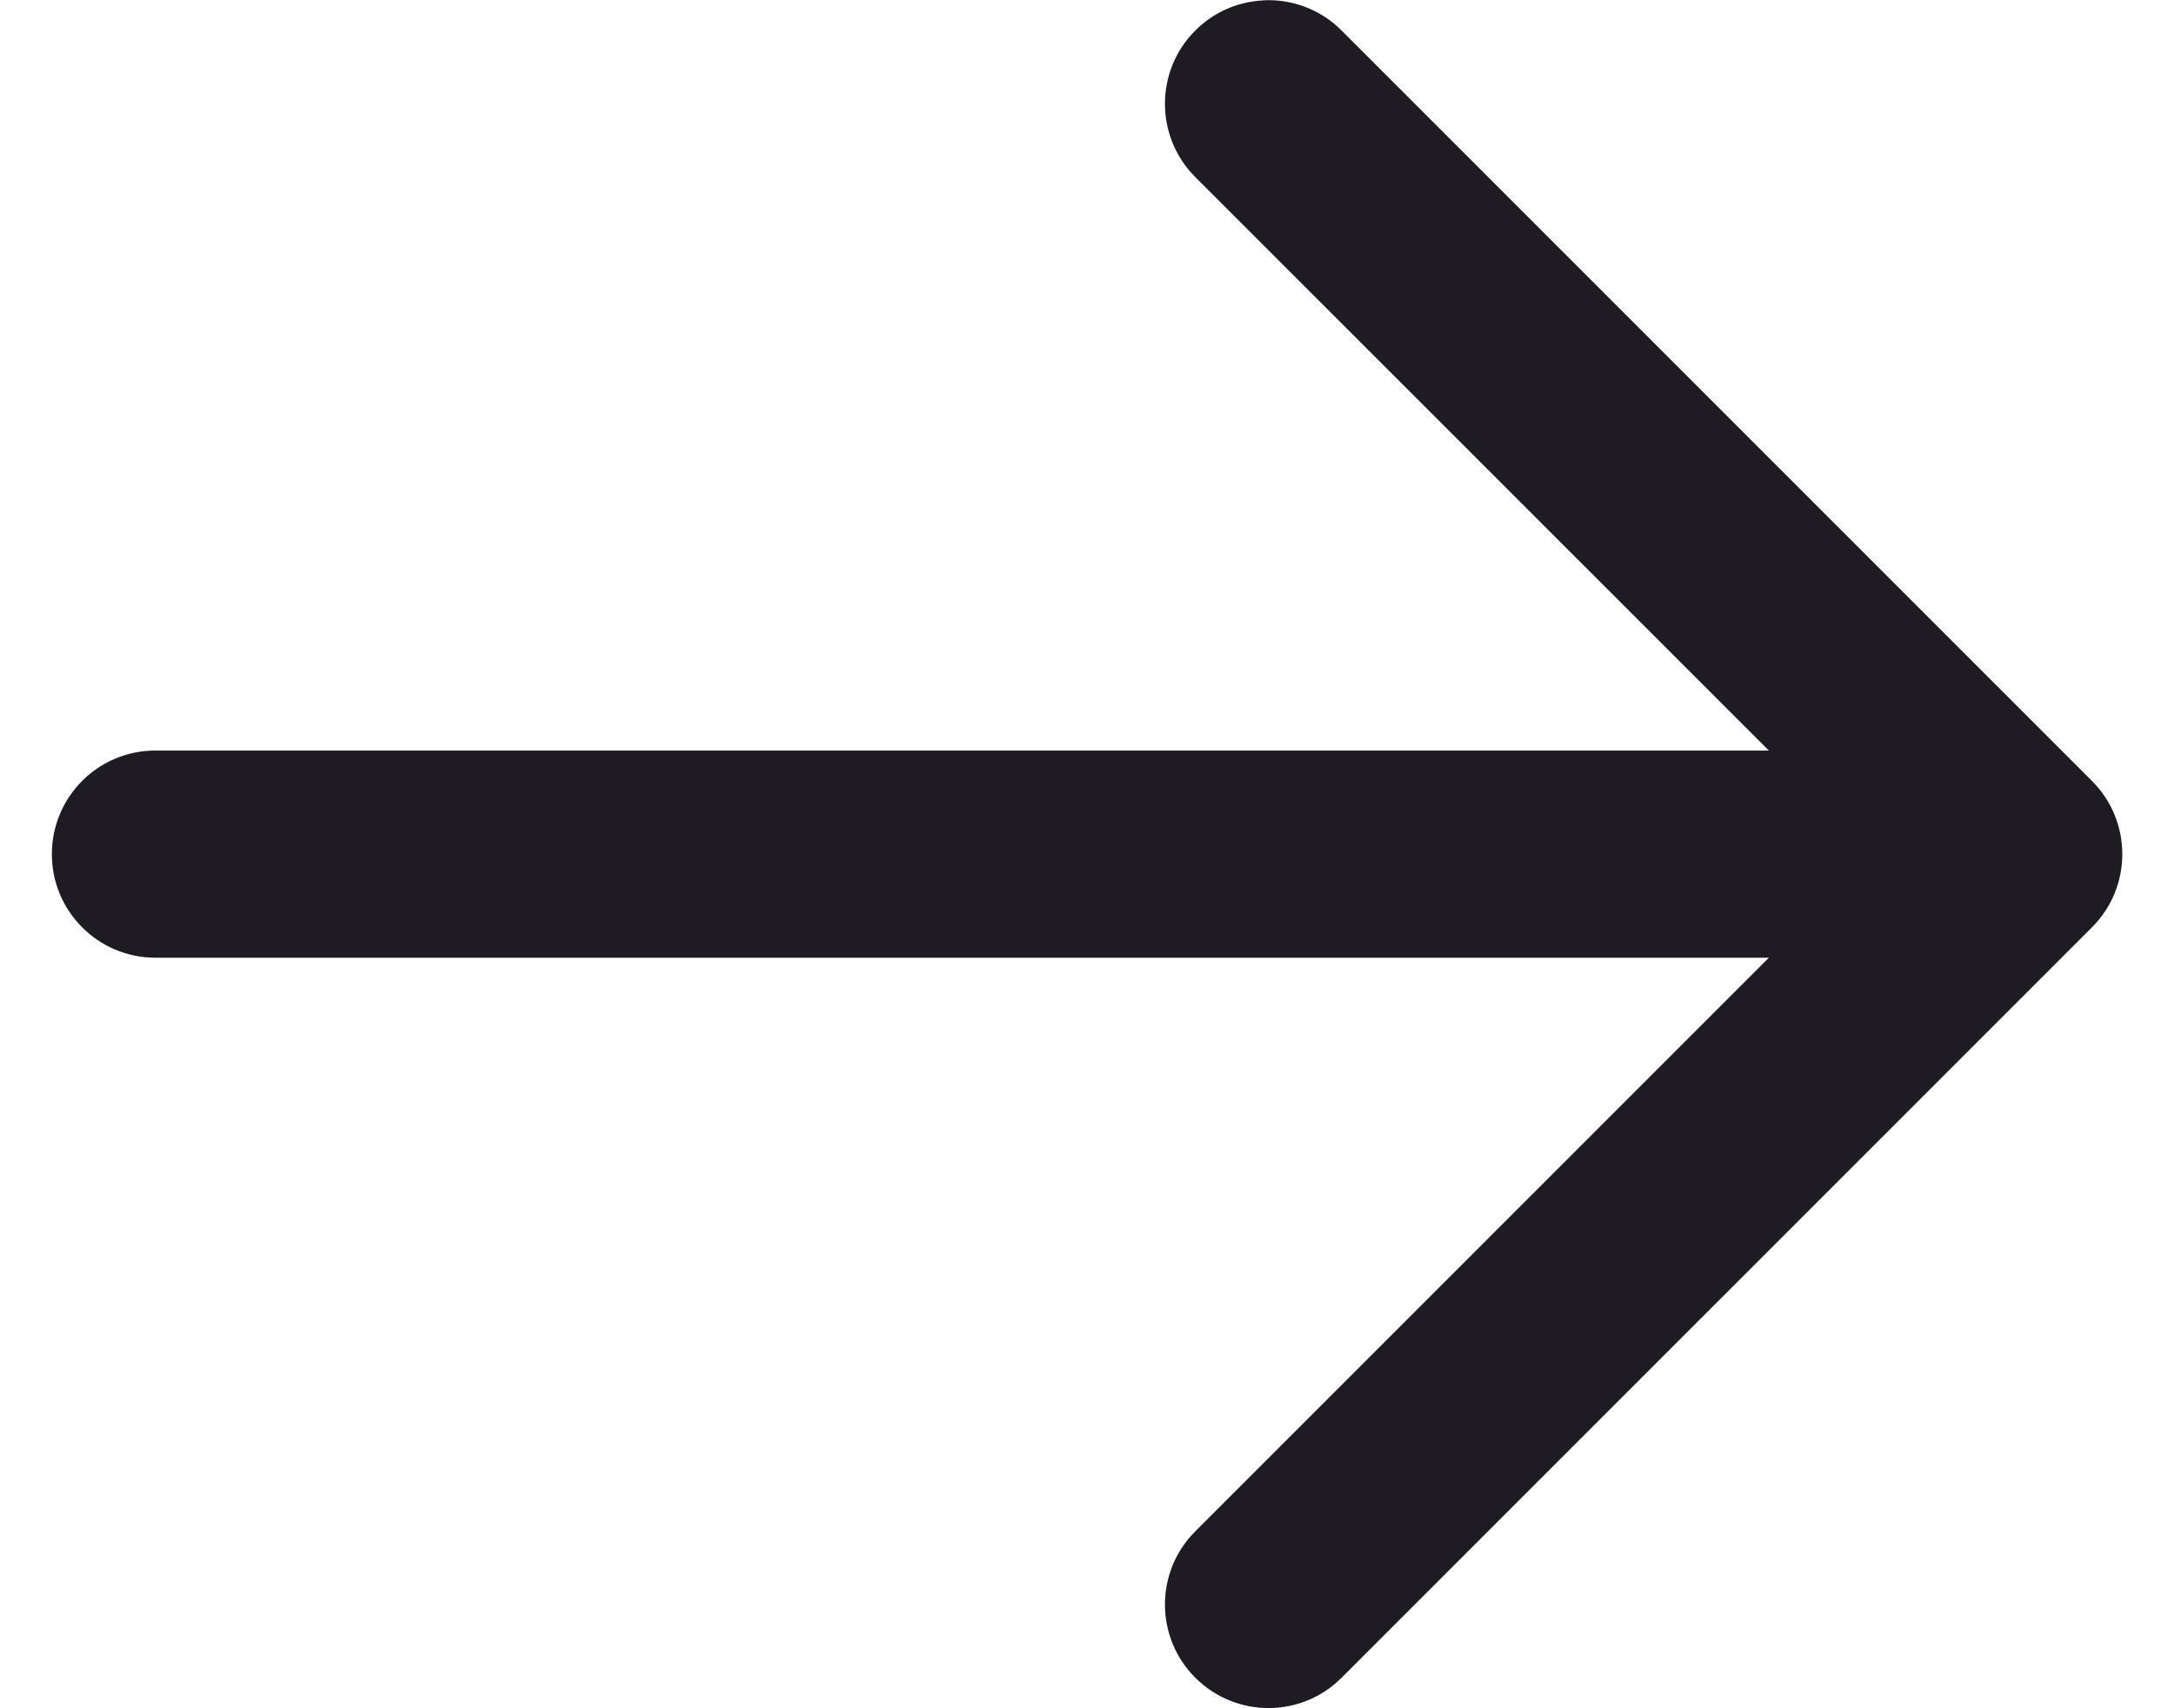 <svg width="14" height="11" viewBox="0 0 14 11" fill="none" xmlns="http://www.w3.org/2000/svg">
<path d="M7.697 1.14L11.391 4.833H1.001C0.632 4.833 0.334 5.132 0.334 5.5C0.334 5.868 0.632 6.167 1.001 6.167H11.391L7.697 9.861C7.437 10.121 7.437 10.543 7.697 10.803C7.958 11.064 8.38 11.064 8.64 10.803L13.472 5.971C13.732 5.711 13.732 5.289 13.472 5.029L8.64 0.197C8.51 0.066 8.338 0.001 8.167 0.001C8.125 0.002 8.083 0.006 8.041 0.014C7.915 0.038 7.795 0.099 7.697 0.197C7.437 0.457 7.437 0.879 7.697 1.14Z" fill="#1E1B22"/>
</svg>
